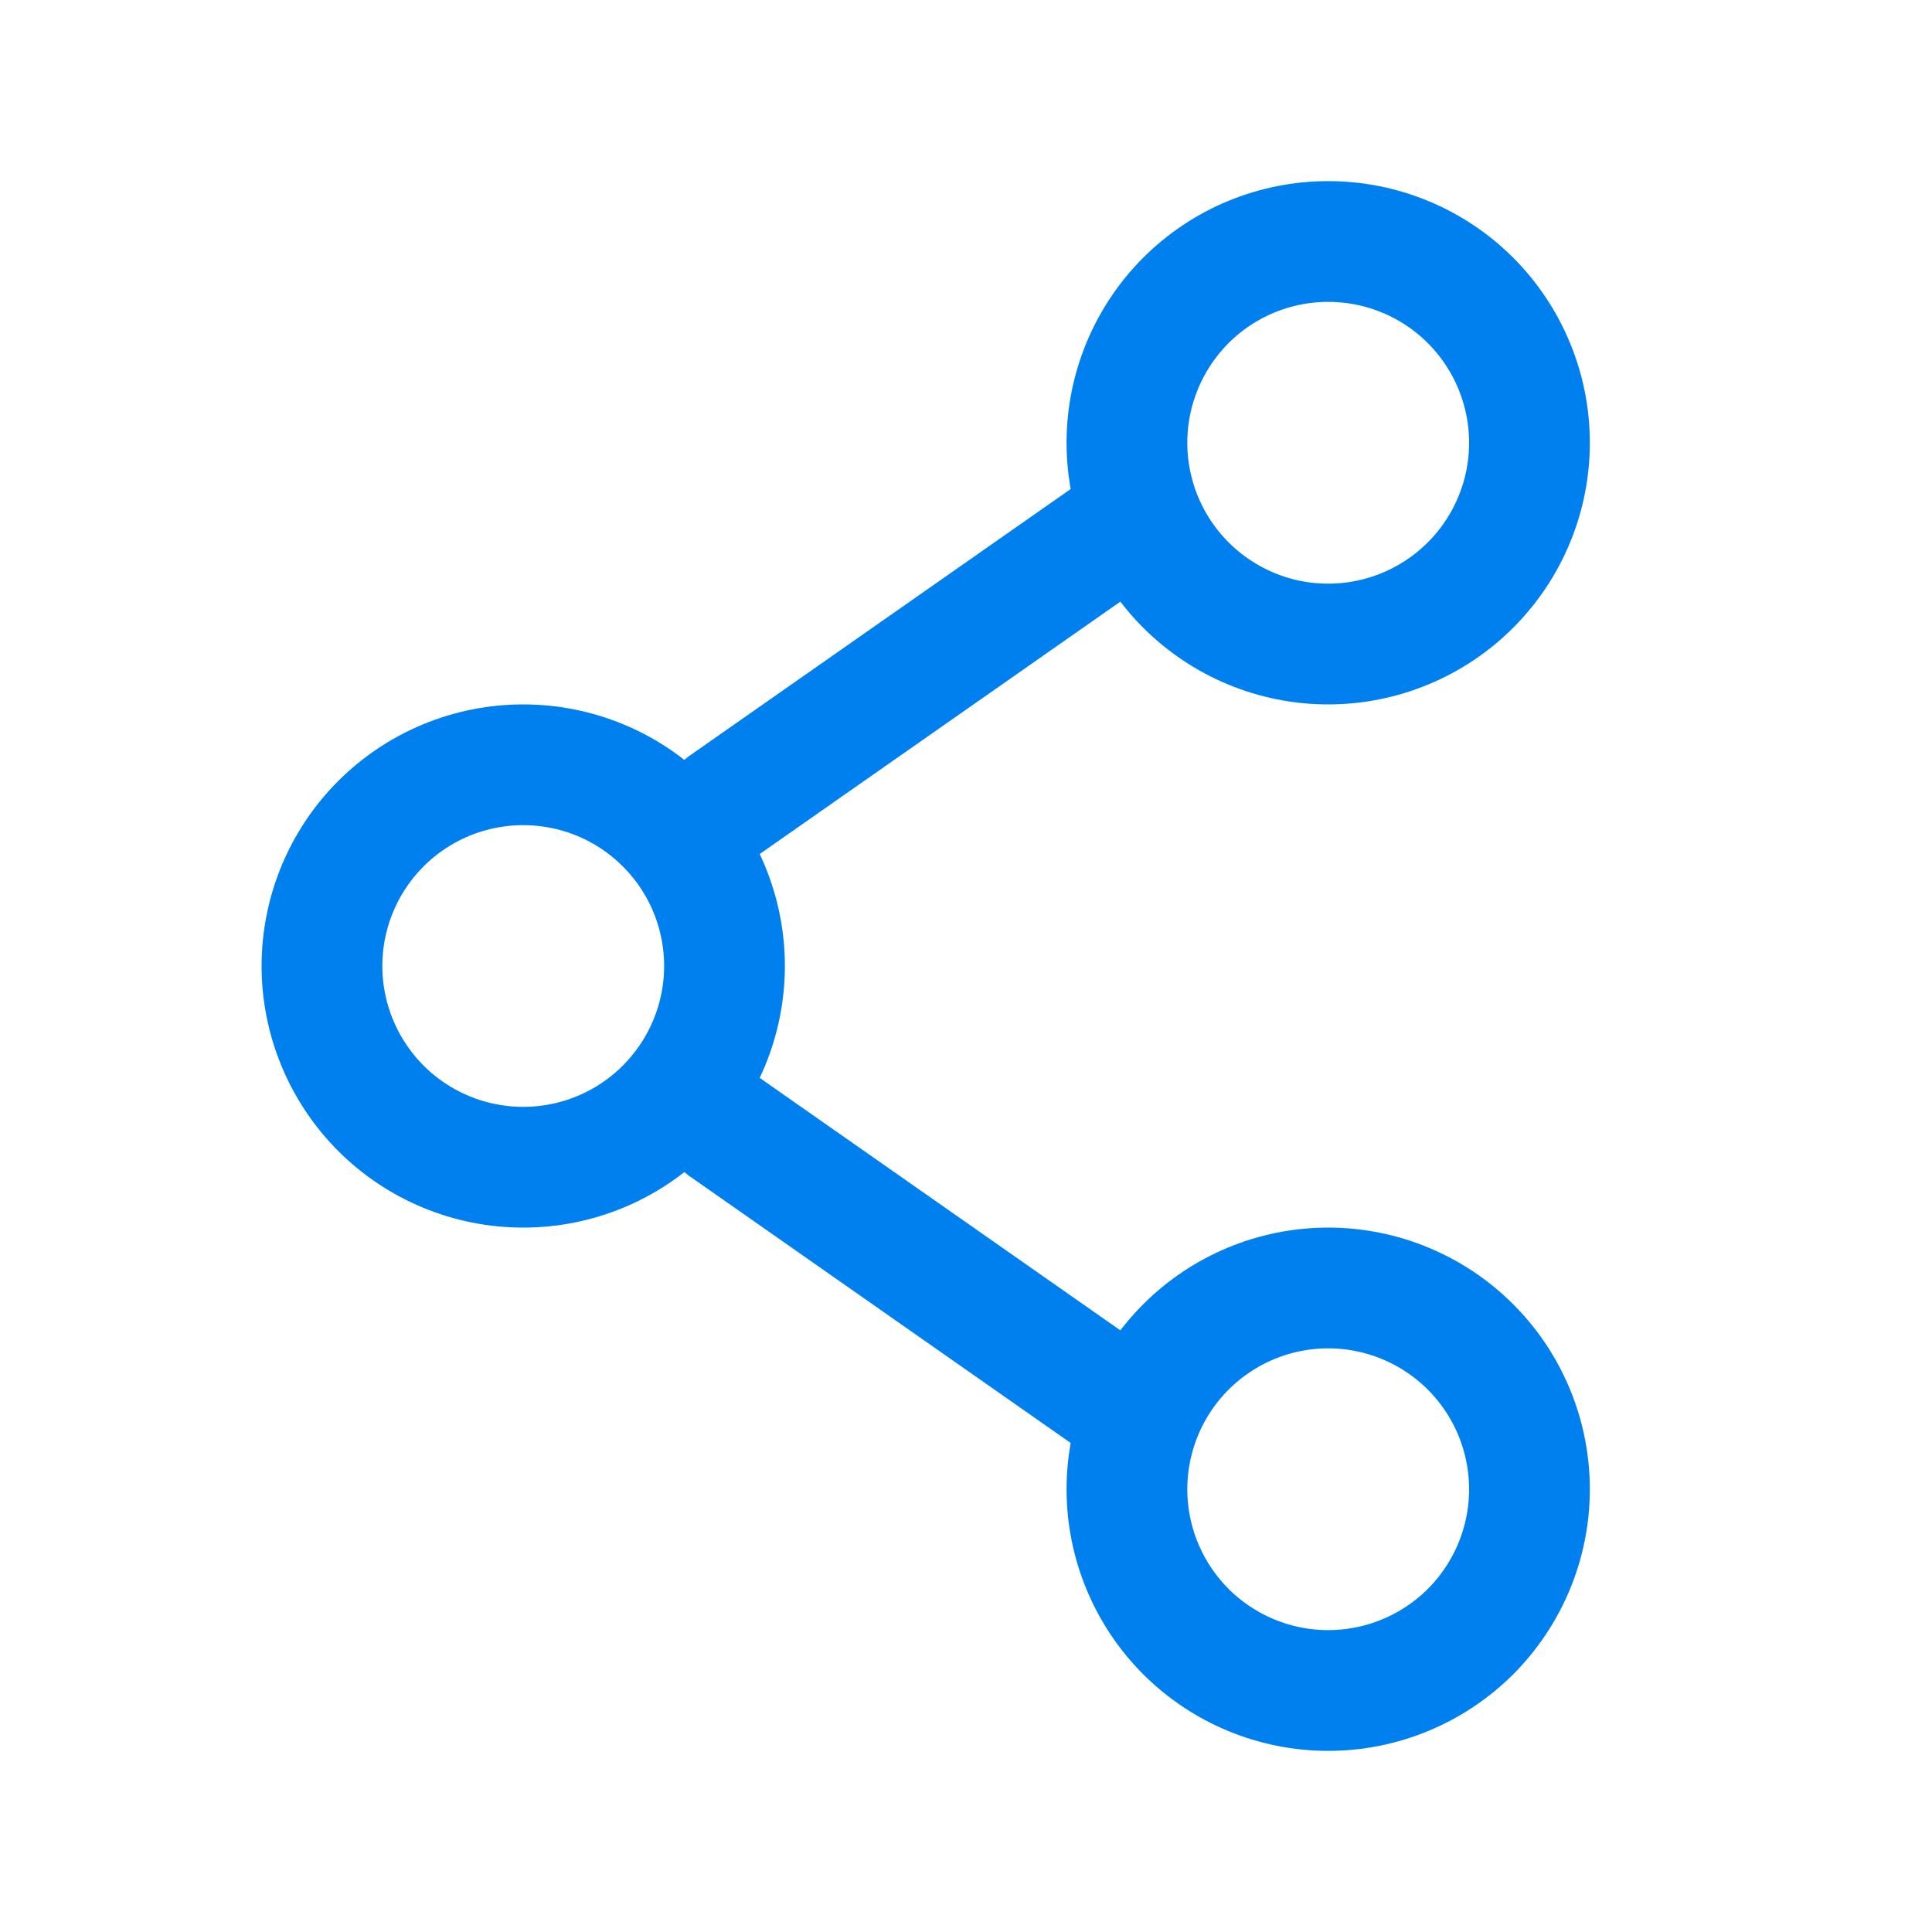 <svg width="20" height="20" viewBox="0 0 20 20" fill="none" xmlns="http://www.w3.org/2000/svg">
<path d="M7.5 10C7.5 10.552 7.28 11.082 6.889 11.473C6.499 11.864 5.969 12.083 5.416 12.083C4.864 12.083 4.334 11.864 3.943 11.473C3.553 11.082 3.333 10.552 3.333 10C3.333 9.447 3.553 8.917 3.943 8.527C4.334 8.136 4.864 7.917 5.416 7.917C5.969 7.917 6.499 8.136 6.889 8.527C7.28 8.917 7.5 9.447 7.5 10Z" stroke="#0080EF" stroke-width="1.25"/>
<path d="M11.667 5.417L7.5 8.333M11.667 14.583L7.5 11.666" stroke="#0080EF" stroke-width="1.25" stroke-linecap="round"/>
<path d="M15.833 15.417C15.833 15.969 15.613 16.499 15.223 16.89C14.832 17.28 14.302 17.5 13.749 17.5C13.197 17.5 12.667 17.28 12.276 16.89C11.886 16.499 11.666 15.969 11.666 15.417C11.666 14.864 11.886 14.334 12.276 13.944C12.667 13.553 13.197 13.333 13.749 13.333C14.302 13.333 14.832 13.553 15.223 13.944C15.613 14.334 15.833 14.864 15.833 15.417ZM15.833 4.583C15.833 5.136 15.613 5.666 15.223 6.056C14.832 6.447 14.302 6.667 13.749 6.667C13.197 6.667 12.667 6.447 12.276 6.056C11.886 5.666 11.666 5.136 11.666 4.583C11.666 4.031 11.886 3.501 12.276 3.11C12.667 2.719 13.197 2.5 13.749 2.5C14.302 2.5 14.832 2.719 15.223 3.11C15.613 3.501 15.833 4.031 15.833 4.583Z" stroke="#0080EF" stroke-width="1.25"/>
</svg>
